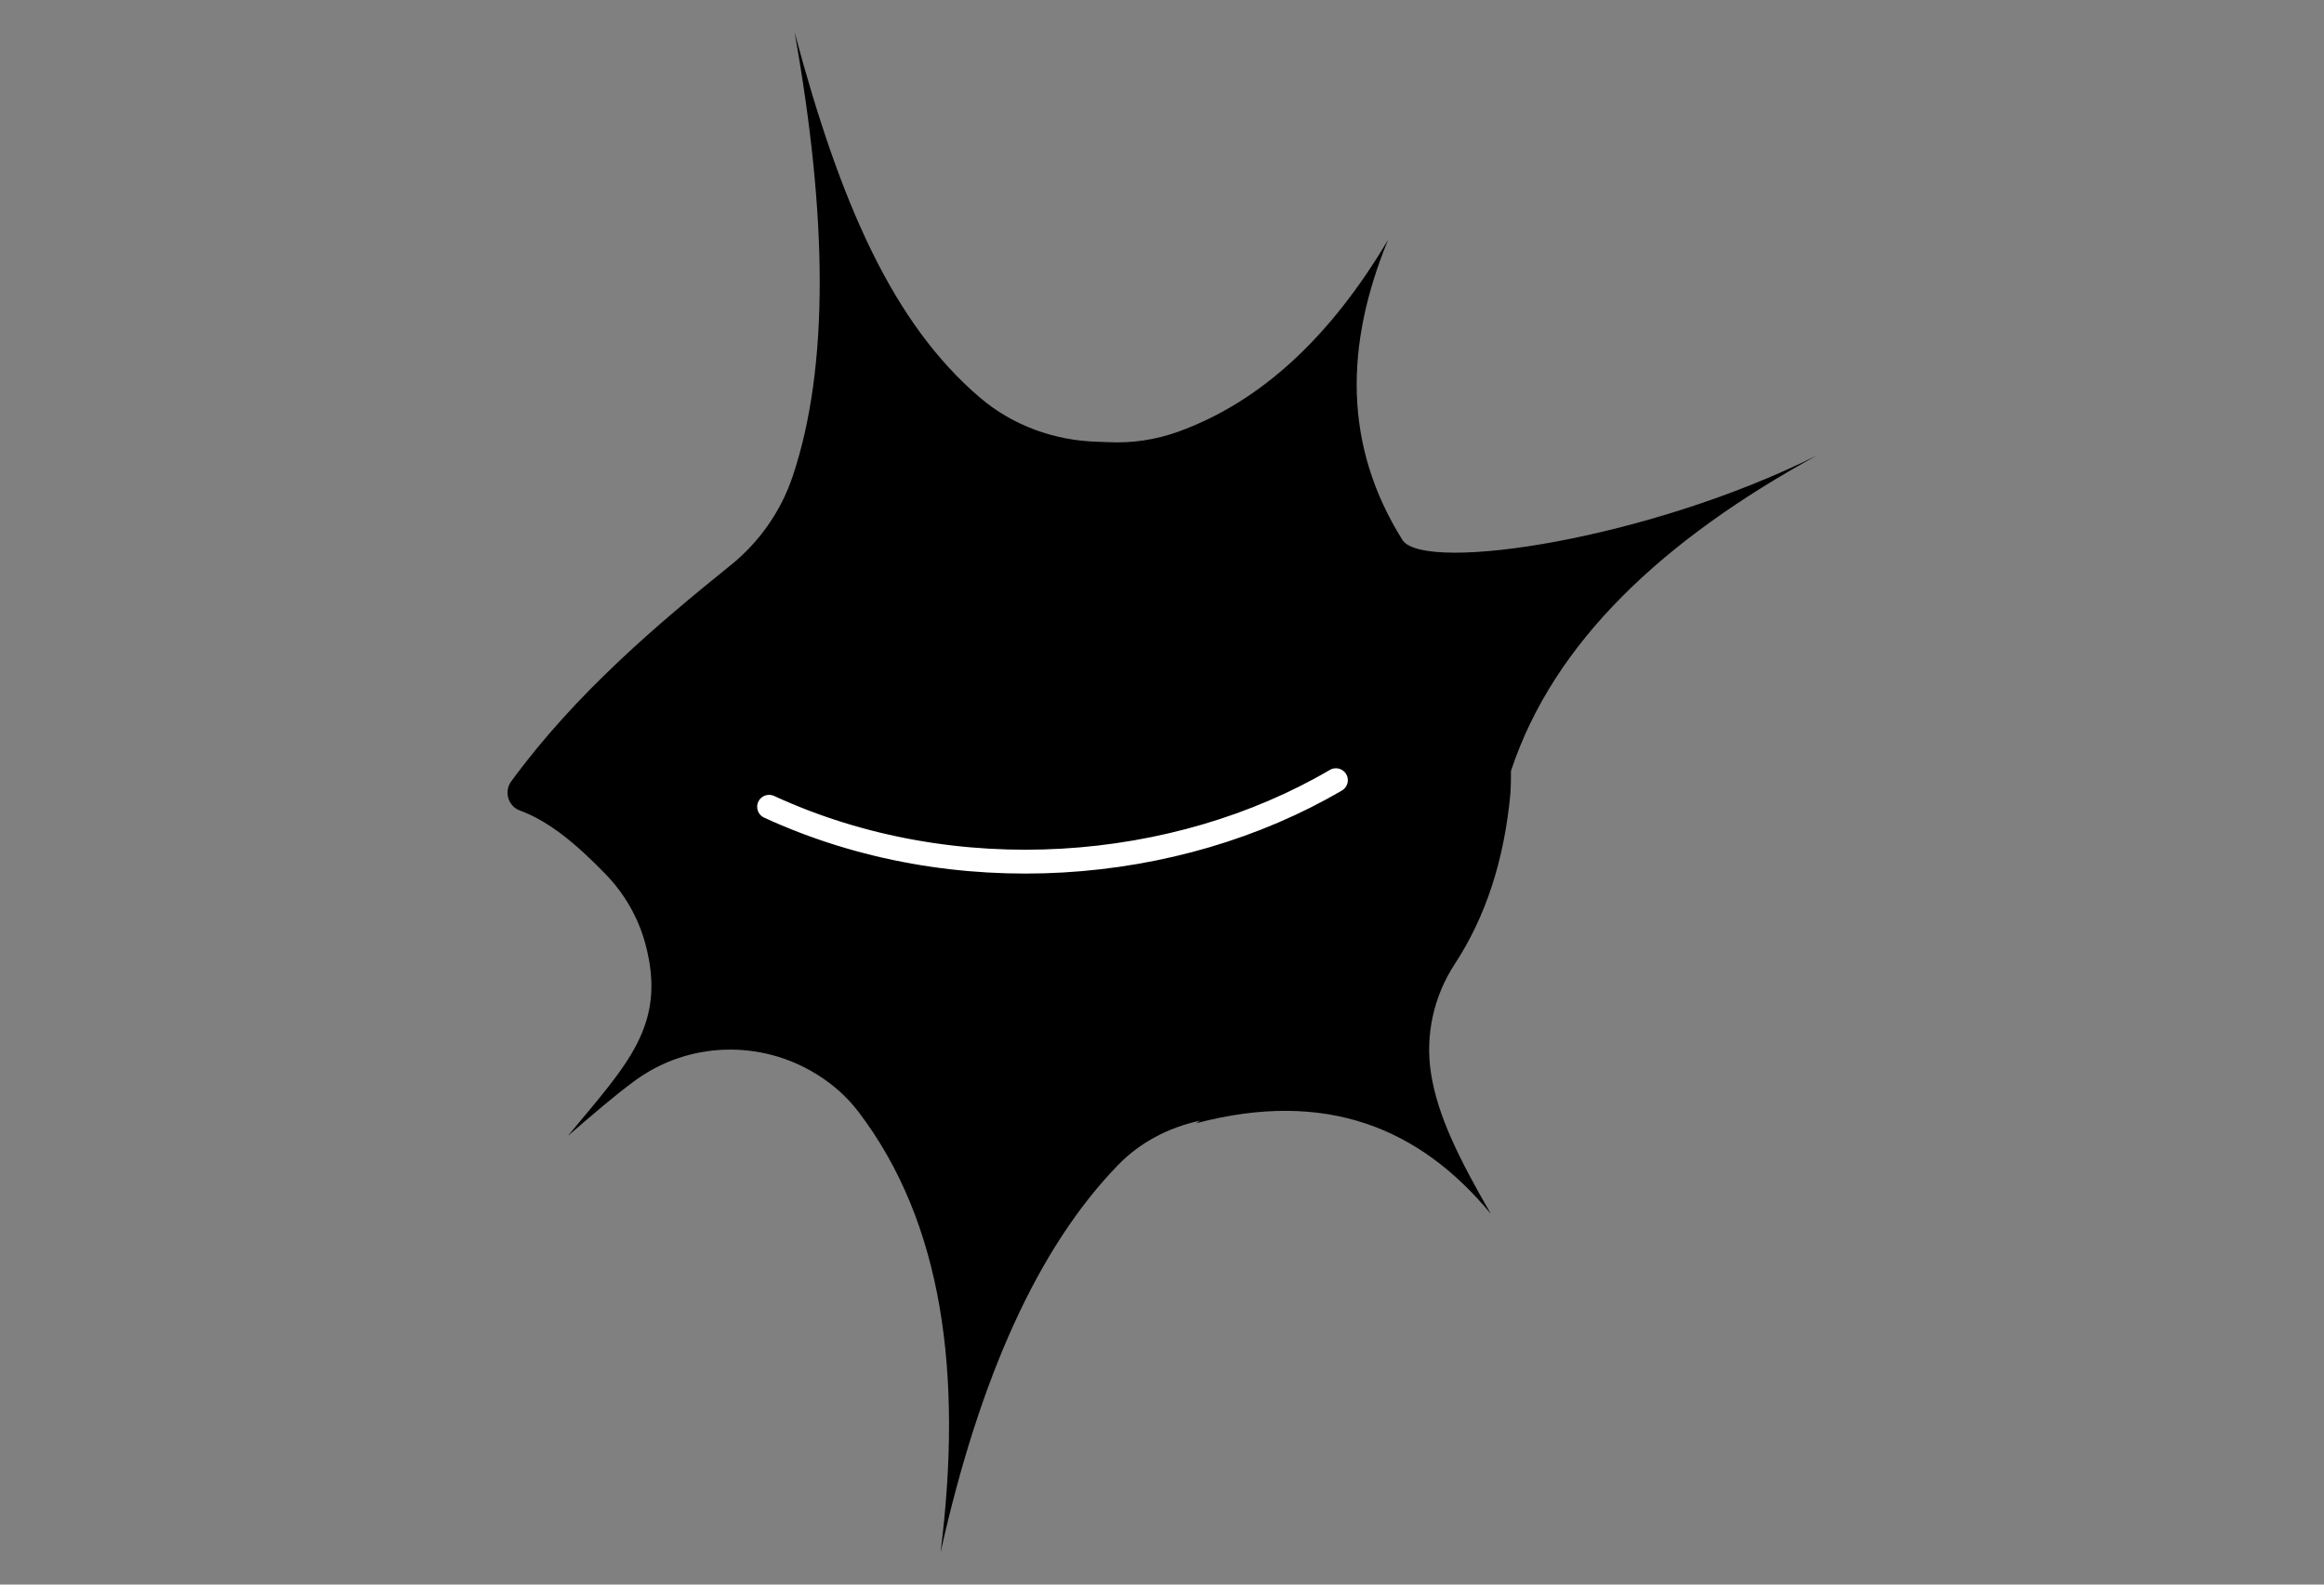 <?xml version="1.0" encoding="UTF-8"?>
<svg id="_레이어_2" data-name="레이어 2" xmlns="http://www.w3.org/2000/svg" viewBox="0 0 1100 750">
  <rect x="0" y="0" width="1100" height="750" fill="#808080" stroke="none"/>
  <defs>
    <style>
      .cls-1 {
        fill: none;
        stroke: #fff;
        stroke-linecap: round;
        stroke-linejoin: round;
        stroke-width: 11.29px;
      }

      .cls-2 {
        stroke-width: 0px;
      }
    </style>
  </defs>
  <g id="_레이어_1-2" data-name=" 레이어 1-2">
    <g>
      <path class="cls-2" d="M664.08,255.96h-.03c-28.5-45.2-27.37-93-7.05-142.44-27.12,45.74-59.96,76.52-99.12,90.74-10.67,3.87-22.01,5.59-33.35,5.02-1.78-.08-3.56-.17-5.3-.2-20.29-.59-39.9-7.7-55.36-20.85-41.42-35.3-66.22-92.27-87.78-172.96,15.52,86.79,16.51,158.29-.9,210.18-5.56,16.59-15.83,31.18-29.43,42.15l-.17.11c-33.94,27.4-73,60.27-103.61,102.11-3.53,4.8-1.5,11.77,4.09,13.8,13.94,5.11,26.92,16.08,40.43,29.99,8.92,9.14,15.46,20.37,18.85,32.7,10.67,38.91-8.58,57.48-36.54,91.31,12.33-10.64,22.46-19.38,31.86-26.24,25.37-18.48,59.51-19.41,86.12-2.77l.31.2c7.34,4.6,13.85,10.41,19.13,17.3,40.21,52.68,49.49,124.55,38.97,208.6,18.4-82.45,46.08-144.35,84.17-183.46,10.24-10.52,23.59-17.47,37.95-20.68.23-.06.45-.08.65-.14l-1.78,1.21c61.77-16.31,106.06,2.48,139.47,42.92-15.07-26.16-25.17-46.33-28.33-66.51-2.82-17.97,1.24-36.48,11.2-51.69,14.5-22.12,23.53-49.04,26.44-81.4.17-3.39.23-6.72.2-10.04,20.23-61.26,72.21-109.51,144.64-149.26-79.57,39.7-183.86,55.3-195.68,40.35l-.03-.06ZM509.45,509.76c-78.02,2.48-141.76-61.26-139.27-139.27,2.26-70.65,59.79-128.19,130.44-130.44,78.02-2.48,141.76,61.26,139.27,139.27-2.26,70.65-59.79,128.19-130.44,130.44Z"/>
      <circle class="cls-2" cx="508.8" cy="371.16" r="63.71"/>
      <circle class="cls-2" cx="501.58" cy="373.42" r="140.52"/>
      <path class="cls-1" d="M364.03,381.86c87.98,40.52,192.97,31.57,268.28-12.58"/>
    </g>
  </g>
</svg>